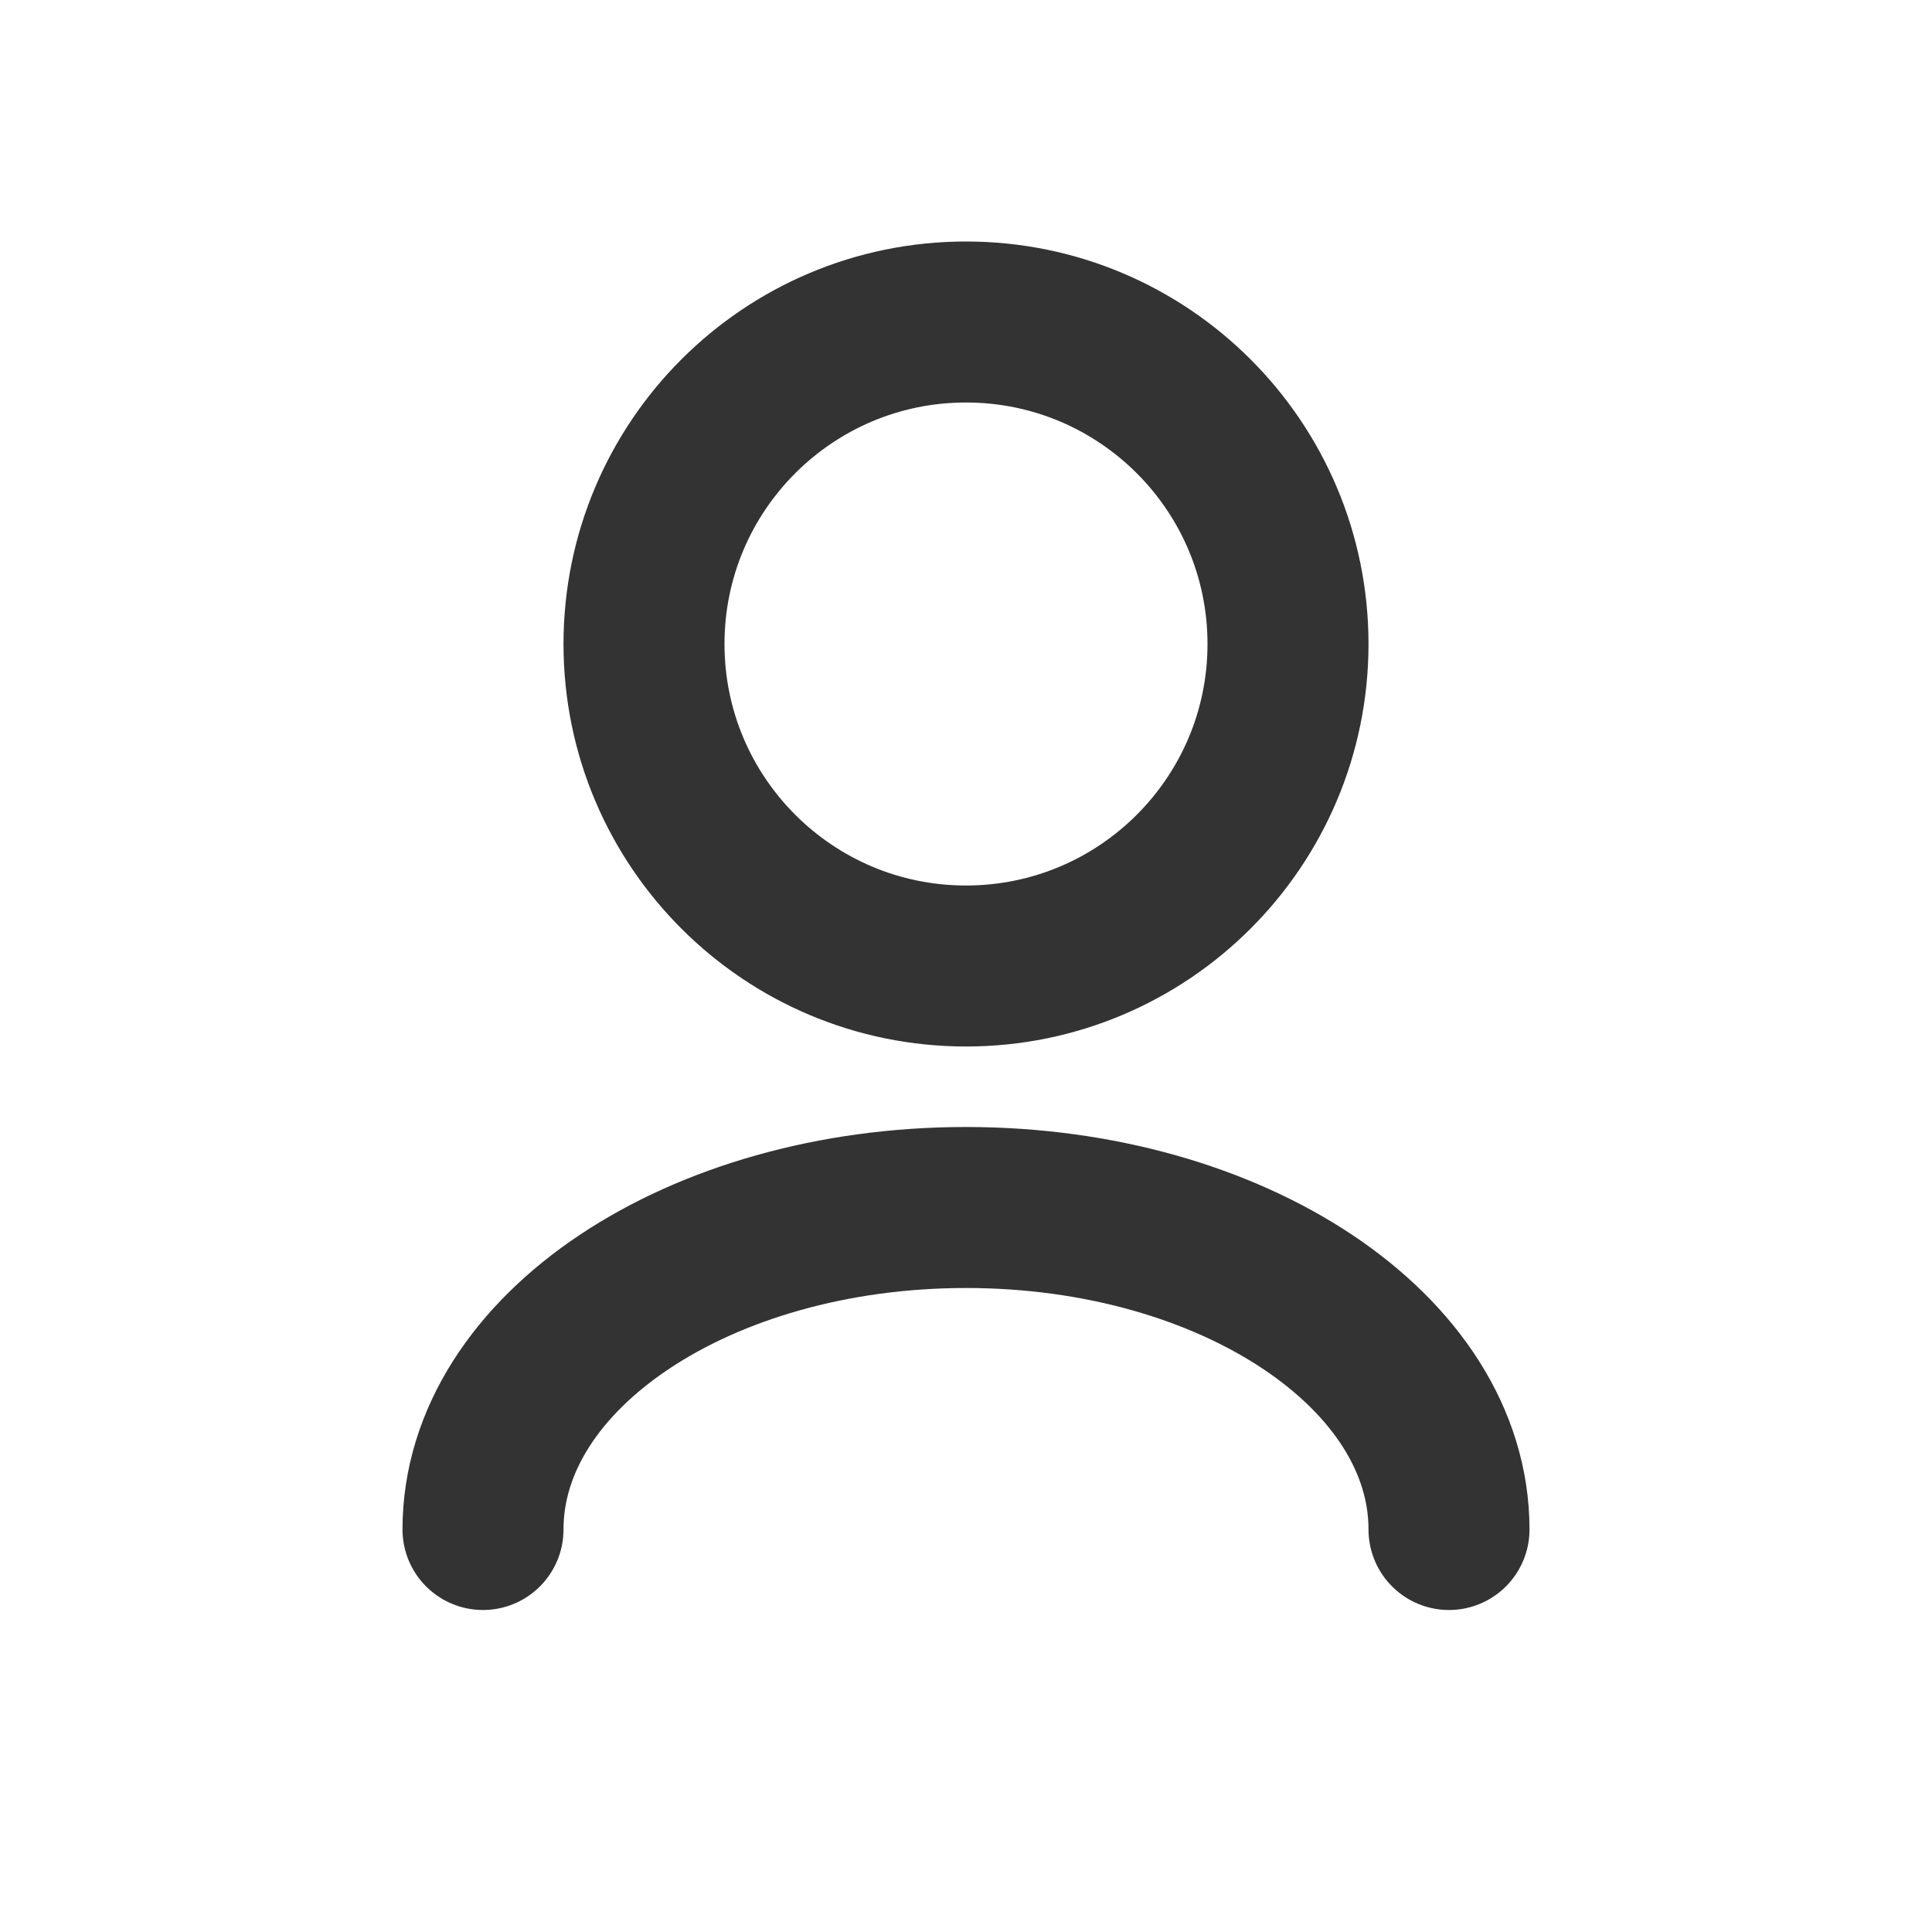 <svg width="24" height="24" viewBox="0 0 24 24" fill="none" xmlns="http://www.w3.org/2000/svg">
<g id="User / User_03">
<path id="Vector" d="M18 19C18 16.791 15.314 15 12 15C8.686 15 6 16.791 6 19M12 12C9.791 12 8 10.209 8 8C8 5.791 9.791 4 12 4C14.209 4 16 5.791 16 8C16 10.209 14.209 12 12 12Z" stroke="#333333" stroke-width="2" stroke-linecap="round" stroke-linejoin="round"/>
</g>
</svg>
